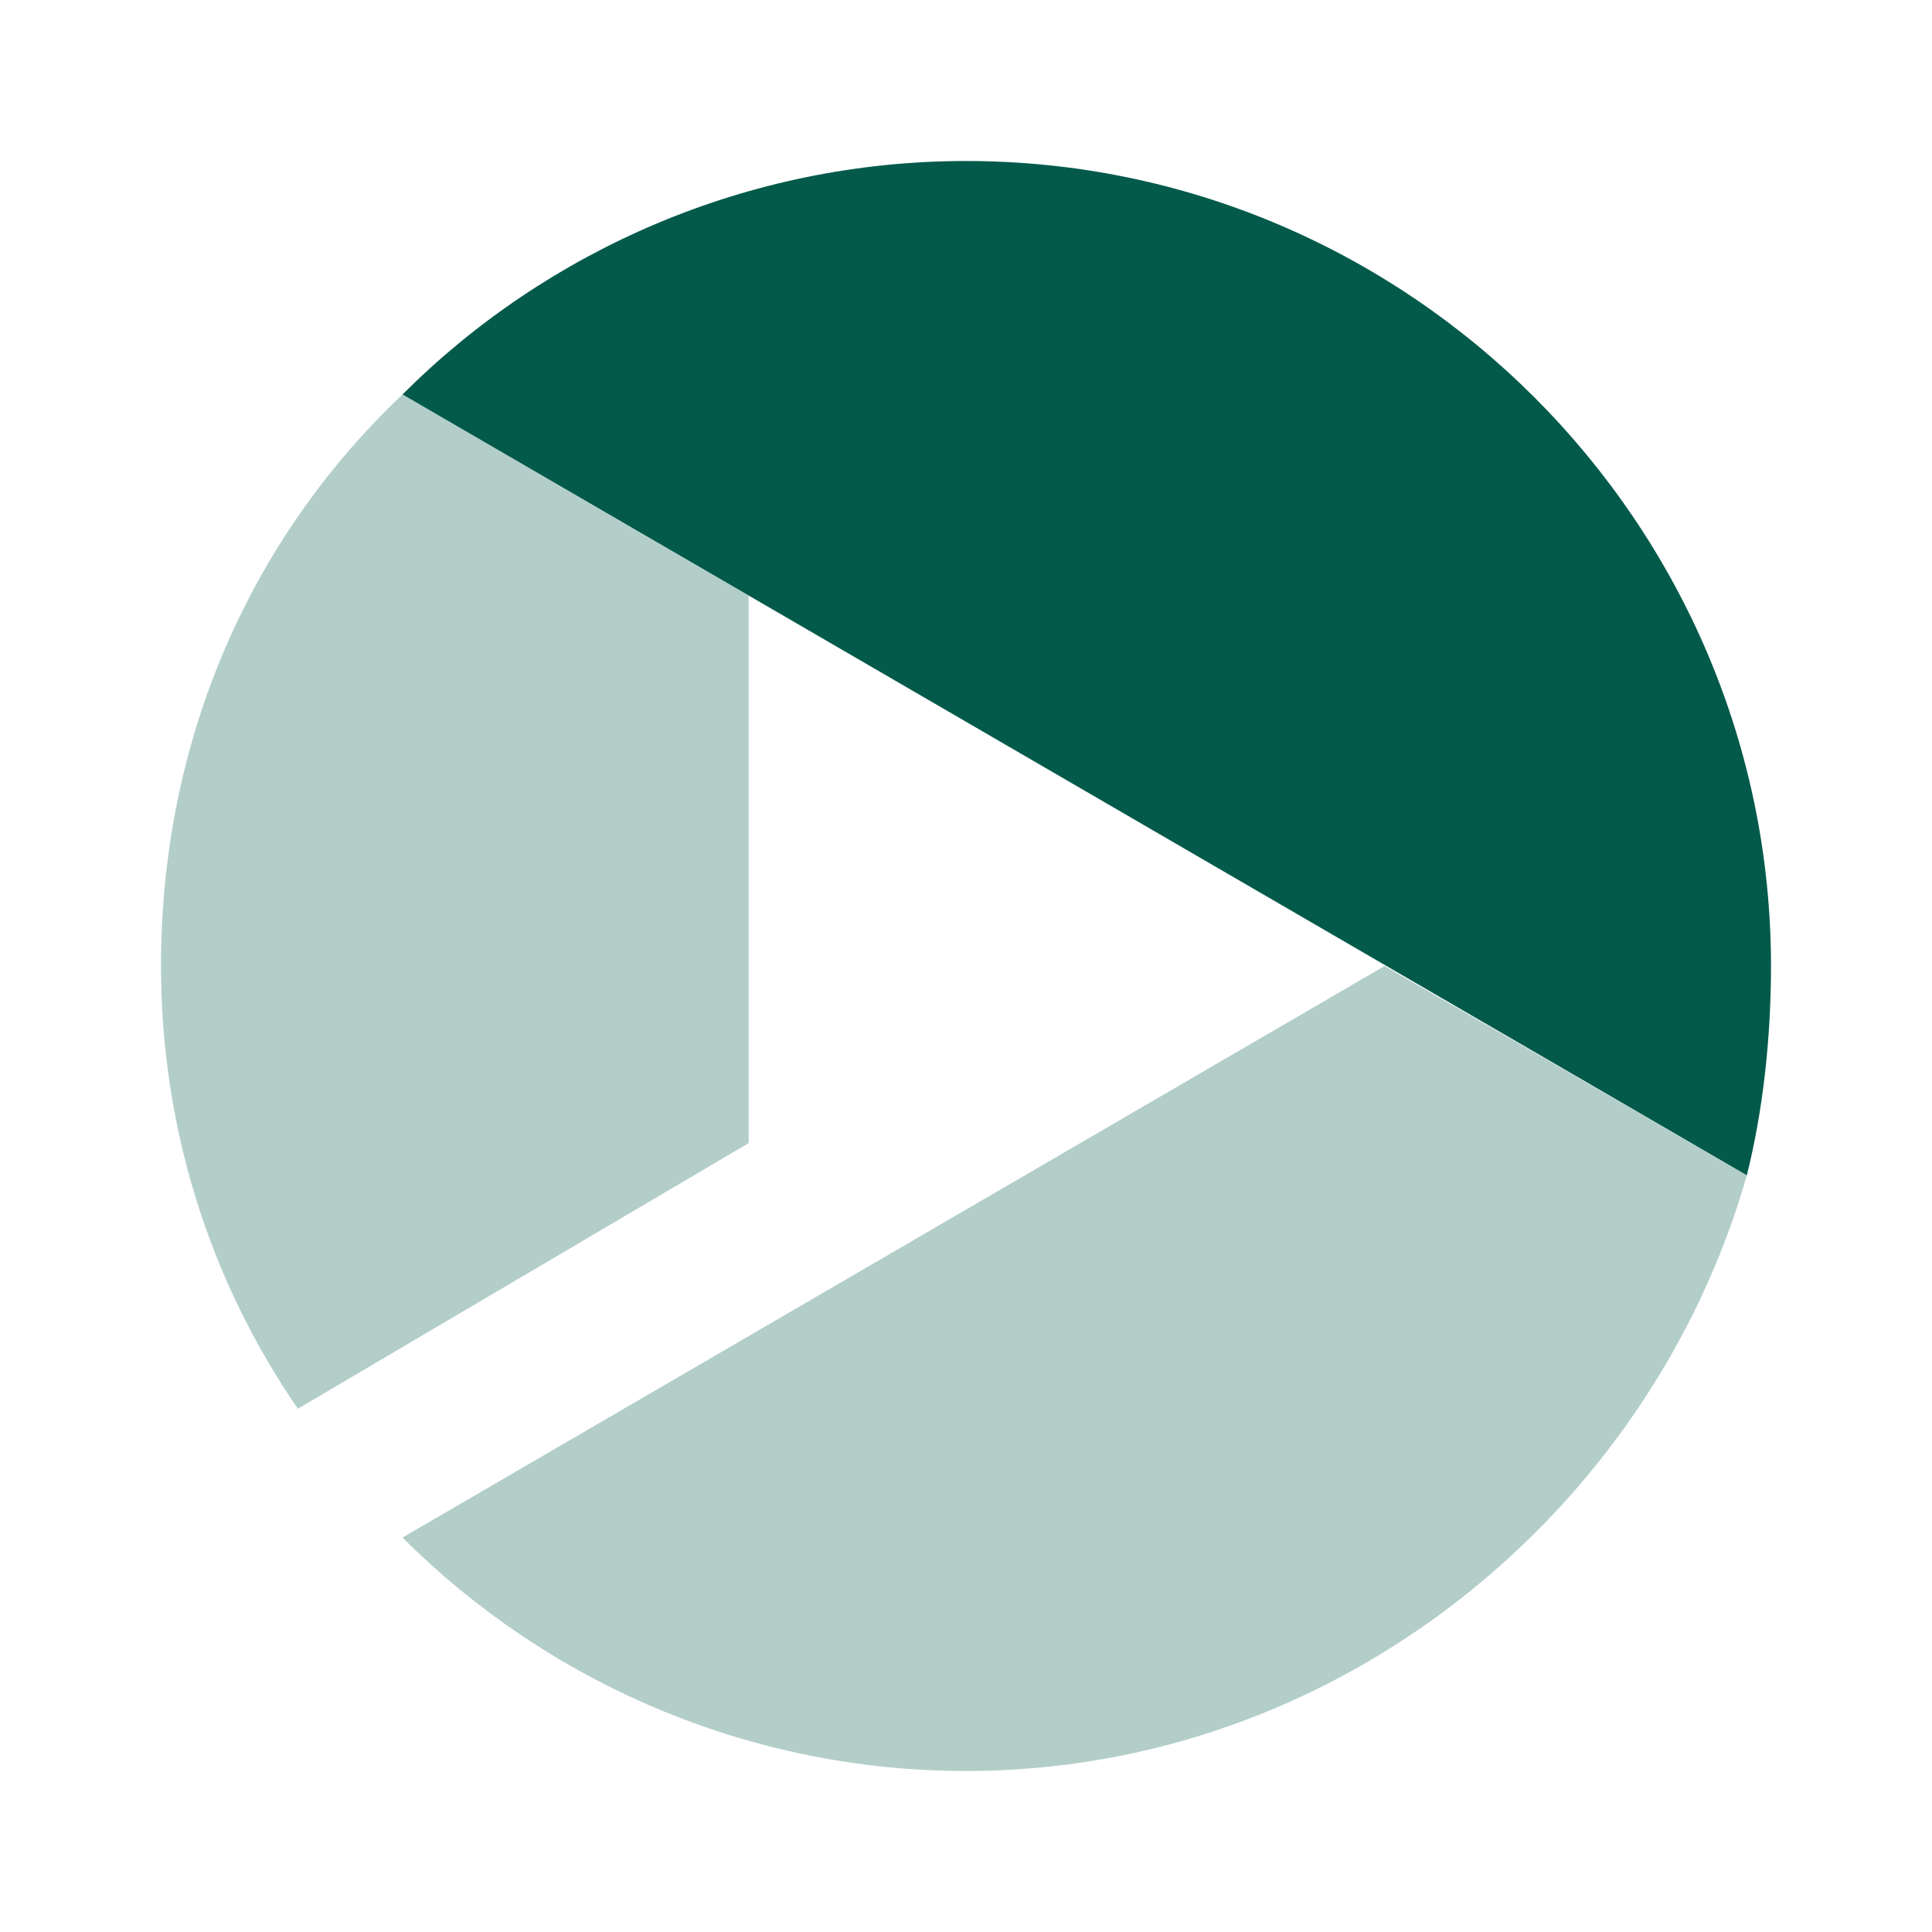 <svg width="24" height="24" viewBox="0 0 24 24" fill="none" xmlns="http://www.w3.org/2000/svg">
<path d="M22 12C22 12.9 21.9 13.8 21.7 14.6L5 4.9C6.8 3.1 9.3 2 12 2C17.5 2 22 6.5 22 12Z" fill="#035A4B"/>
<path opacity="0.3" d="M3.7 17.5C2.6 15.9 2 14 2 12C2 9.2 3.1 6.7 5 4.9L9.3 7.4V14.2L3.7 17.5ZM17.2 12L5 19.1C6.8 20.9 9.3 22 12 22C16.6 22 20.5 18.8 21.7 14.6L17.2 12Z" fill="#035A4B"/>
</svg>
